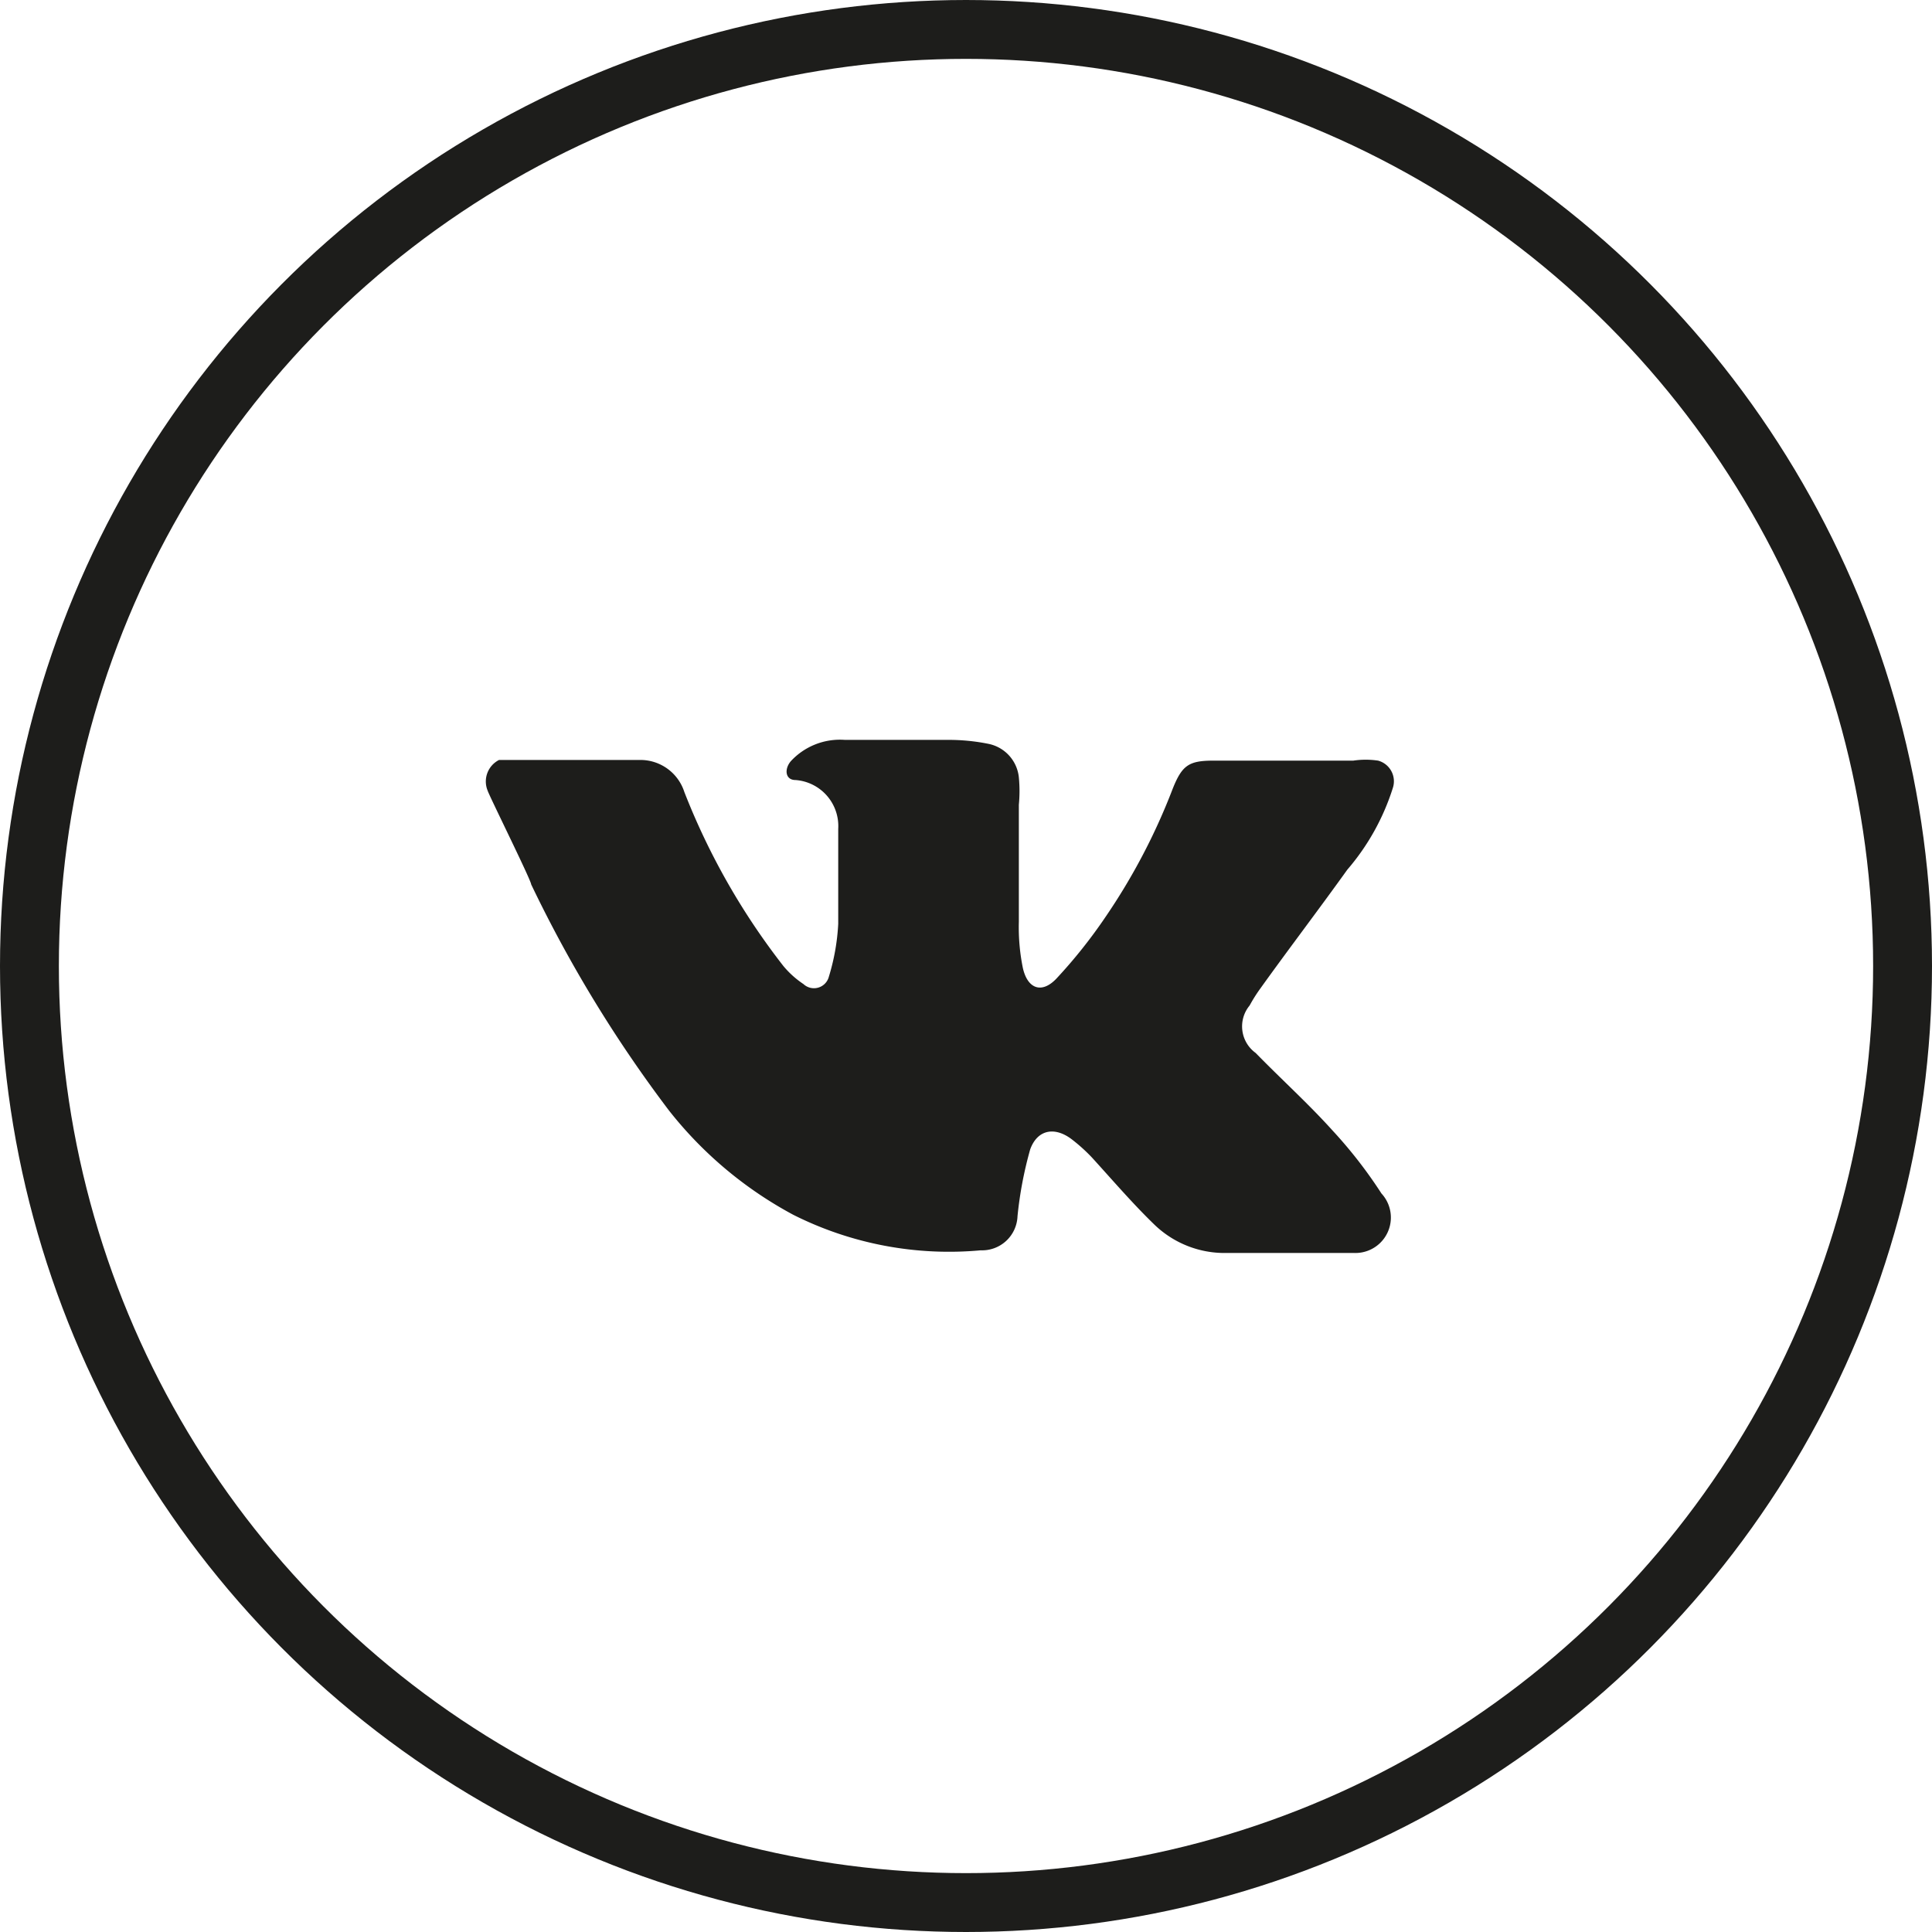 <svg xmlns="http://www.w3.org/2000/svg" viewBox="0 0 28.88 28.88"><defs><style>.cls-1{fill:none;stroke:#1d1d1b;stroke-miterlimit:10;stroke-width:0.88px;}.cls-2{fill:#1d1d1b;}</style></defs><title>vk</title><g id="Слой_2" data-name="Слой 2"><g id="_1280" data-name="1280"><g id="New_копия_" data-name="New (копия)"><g id="_Группа_" data-name="&lt;Группа&gt;"><circle id="_Контур_" data-name="&lt;Контур&gt;" class="cls-1" cx="14.44" cy="14.44" r="14"/><g id="_Группа_2" data-name="&lt;Группа&gt;"><path id="_Составной_контур_" data-name="&lt;Составной контур&gt;" class="cls-2" d="M10.23,11.84a10.34,10.34,0,0,0,1.48,2.6,1.39,1.39,0,0,0,.3.27.23.23,0,0,0,.38-.11,3.25,3.25,0,0,0,.14-.79c0-.53,0-.88,0-1.42a.69.69,0,0,0-.64-.73c-.15,0-.17-.16-.07-.28a1,1,0,0,1,.81-.32c.51,0,1,0,1.53,0a3,3,0,0,1,.62.06.57.57,0,0,1,.45.5,2.14,2.14,0,0,1,0,.41c0,.58,0,1.16,0,1.75a3.05,3.05,0,0,0,.06.69c.07.31.28.39.5.16a7.58,7.58,0,0,0,.74-.93,9.27,9.27,0,0,0,1-1.91c.14-.35.24-.42.61-.42h2.09a1.26,1.26,0,0,1,.37,0,.32.32,0,0,1,.22.41A3.47,3.47,0,0,1,20.14,13c-.43.6-.88,1.19-1.31,1.79a2.28,2.28,0,0,0-.15.24.49.49,0,0,0,.09.71c.38.39.79.76,1.15,1.16a6.86,6.86,0,0,1,.73.94.53.53,0,0,1-.4.89c-.31,0-1.85,0-1.93,0a1.51,1.51,0,0,1-1.07-.43c-.32-.31-.62-.66-.93-1a2.59,2.59,0,0,0-.3-.27c-.25-.19-.51-.15-.62.15a5.76,5.76,0,0,0-.19,1,.53.53,0,0,1-.55.51,5.18,5.18,0,0,1-2.8-.53A5.92,5.92,0,0,1,10,16.6a19.63,19.63,0,0,1-2.06-3.38c0-.06-.63-1.33-.65-1.4a.36.36,0,0,1,.17-.46c.11,0,2.08,0,2.11,0a.69.69,0,0,1,.66.48Zm0,0"/></g></g></g></g></g></svg>